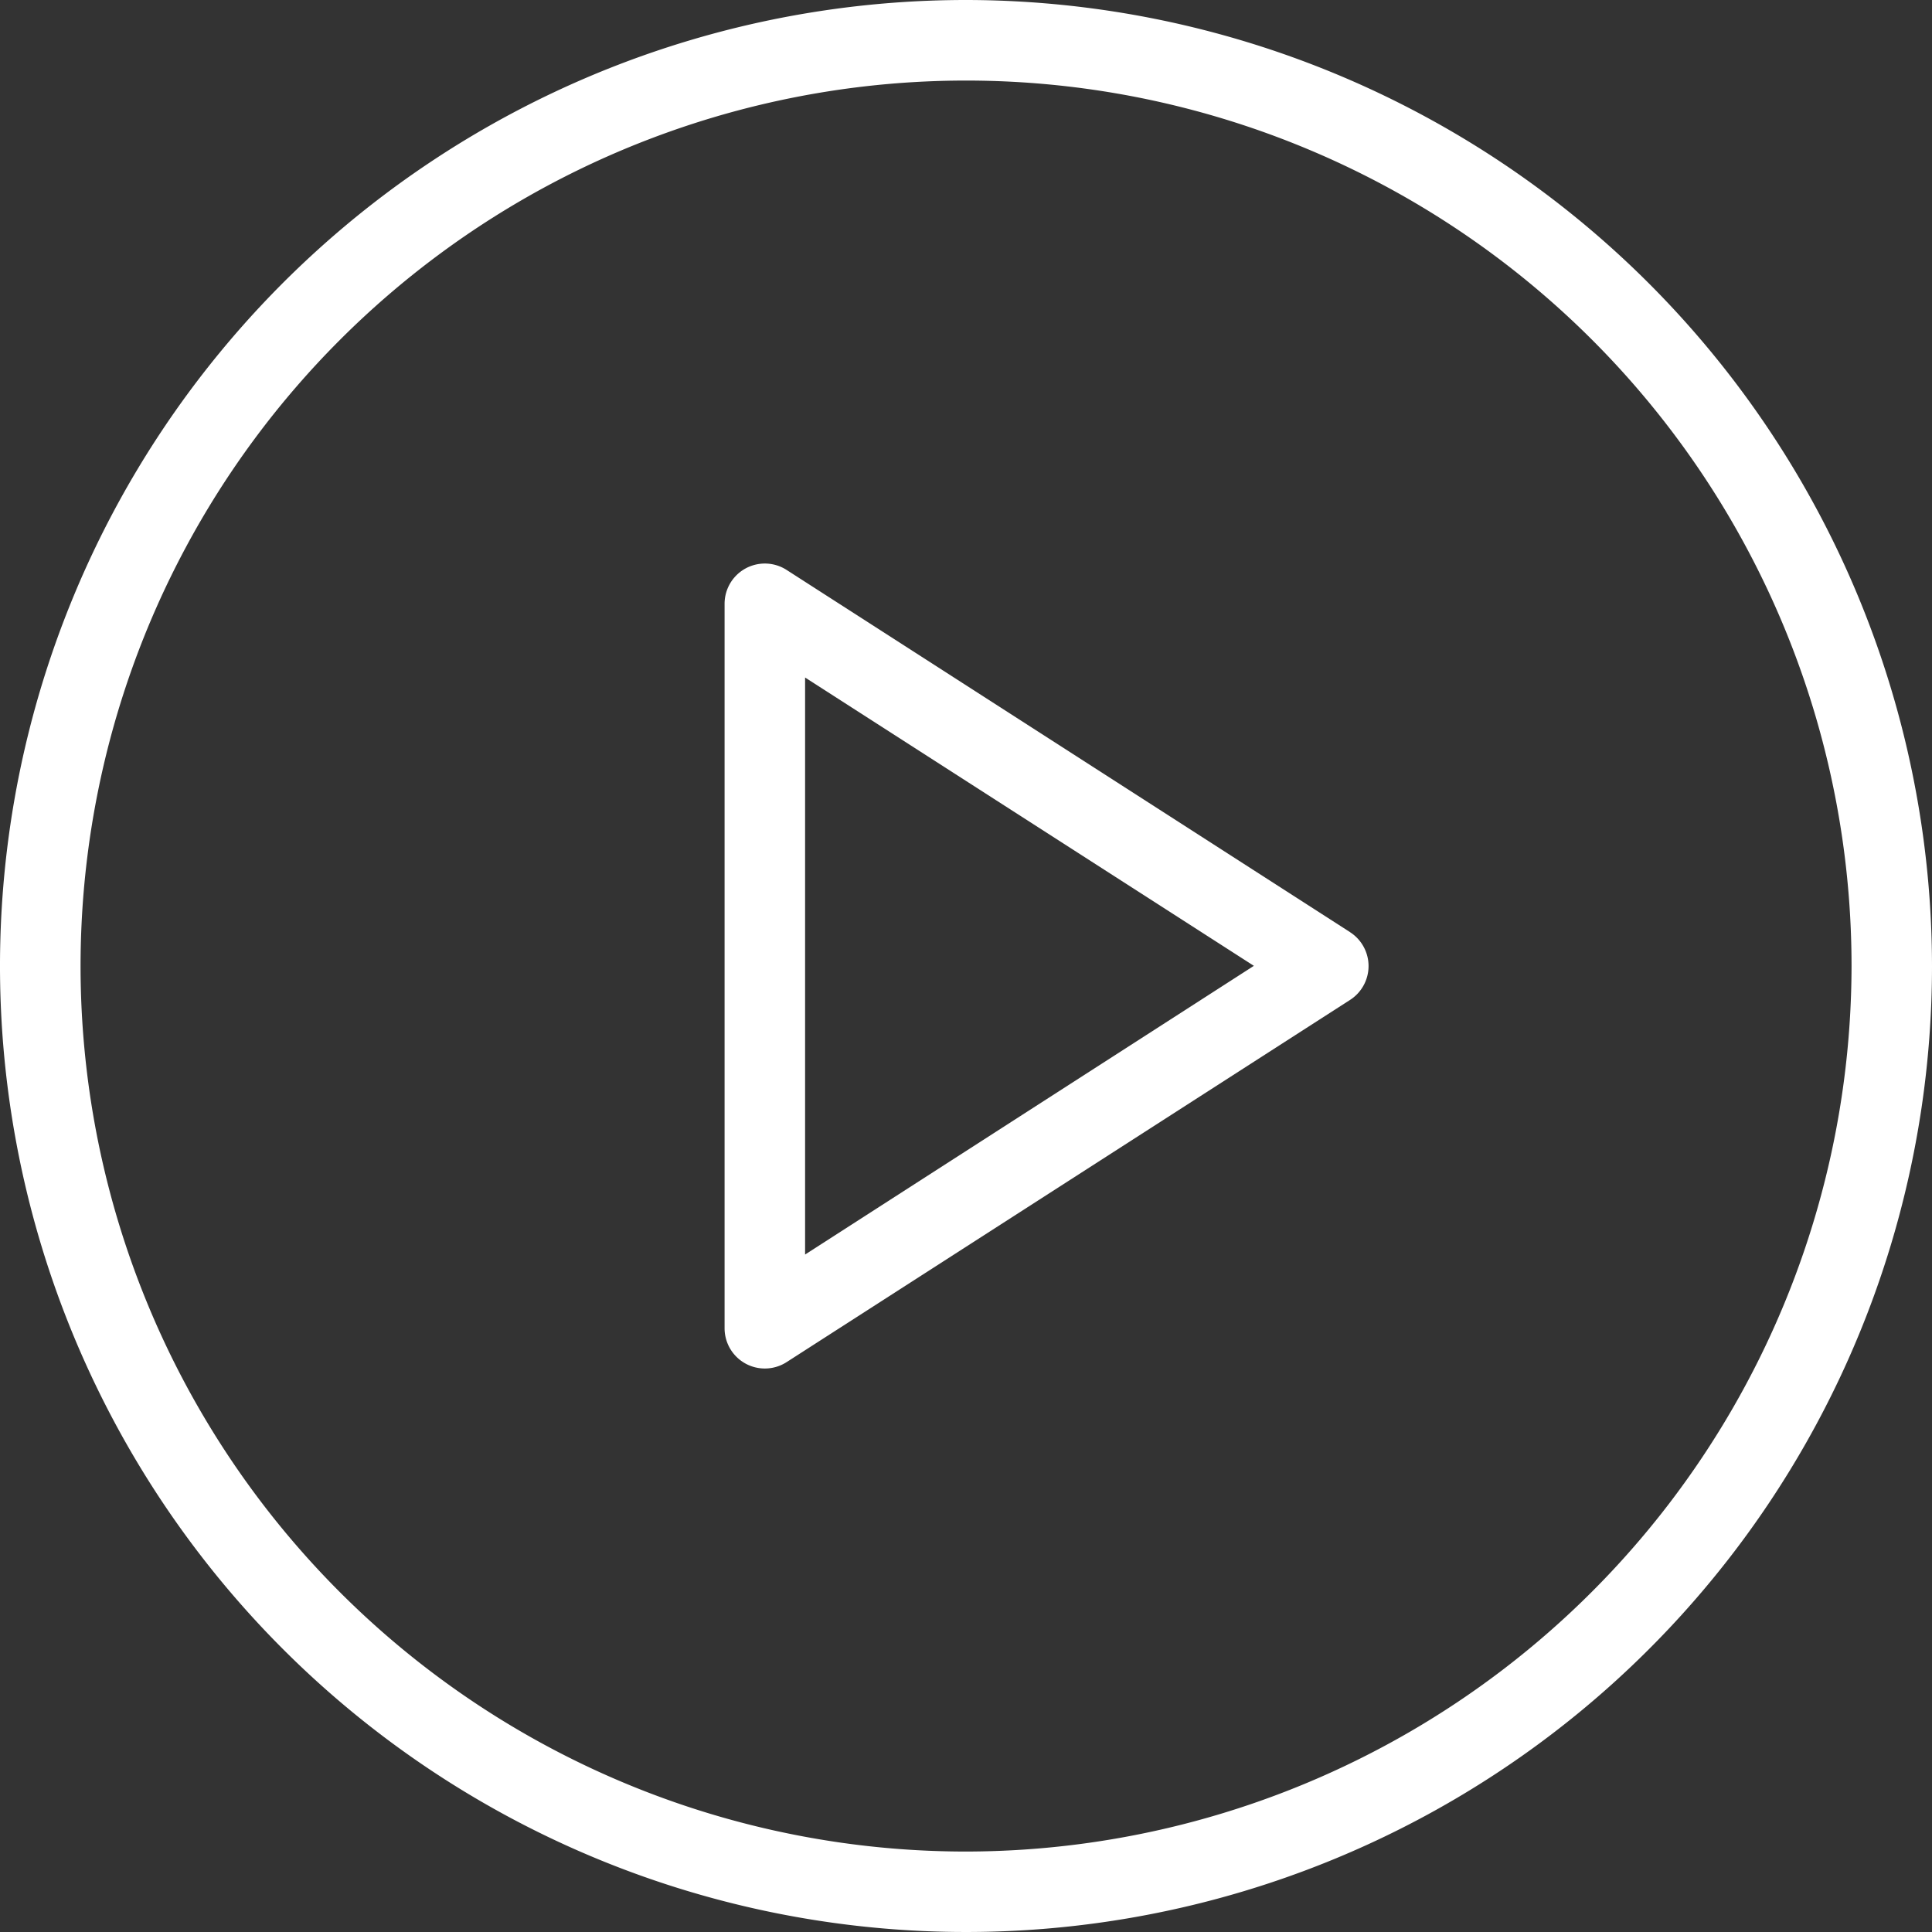 <svg id="play-button" xmlns="http://www.w3.org/2000/svg" width="35.516" height="35.516" viewBox="0 0 35.516 35.516">
  <rect x="0" y="0" width="35.516" height="35.516" fill="#333333" stroke="none"/>
  <g id="Group_1694" data-name="Group 1694">
    <g id="Group_1693" data-name="Group 1693">
      <path id="Path_416" data-name="Path 416" d="M17.758,0A17.758,17.758,0,1,0,35.516,17.758,17.778,17.778,0,0,0,17.758,0Zm0,34.037A16.278,16.278,0,1,1,34.037,17.758,16.3,16.3,0,0,1,17.758,34.037Z" fill="#fff"/>
      <path id="Path_417" data-name="Path 417" d="M203.5,156.108l-10.359-6.659a.74.74,0,0,0-1.14.622V163.39a.74.74,0,0,0,1.14.622l10.359-6.659a.74.74,0,0,0,0-1.244Zm-10.019,5.926V151.427l8.25,5.3Z" transform="translate(-178.681 -138.972)" fill="#fff"/>
    </g>
  </g>
</svg>
